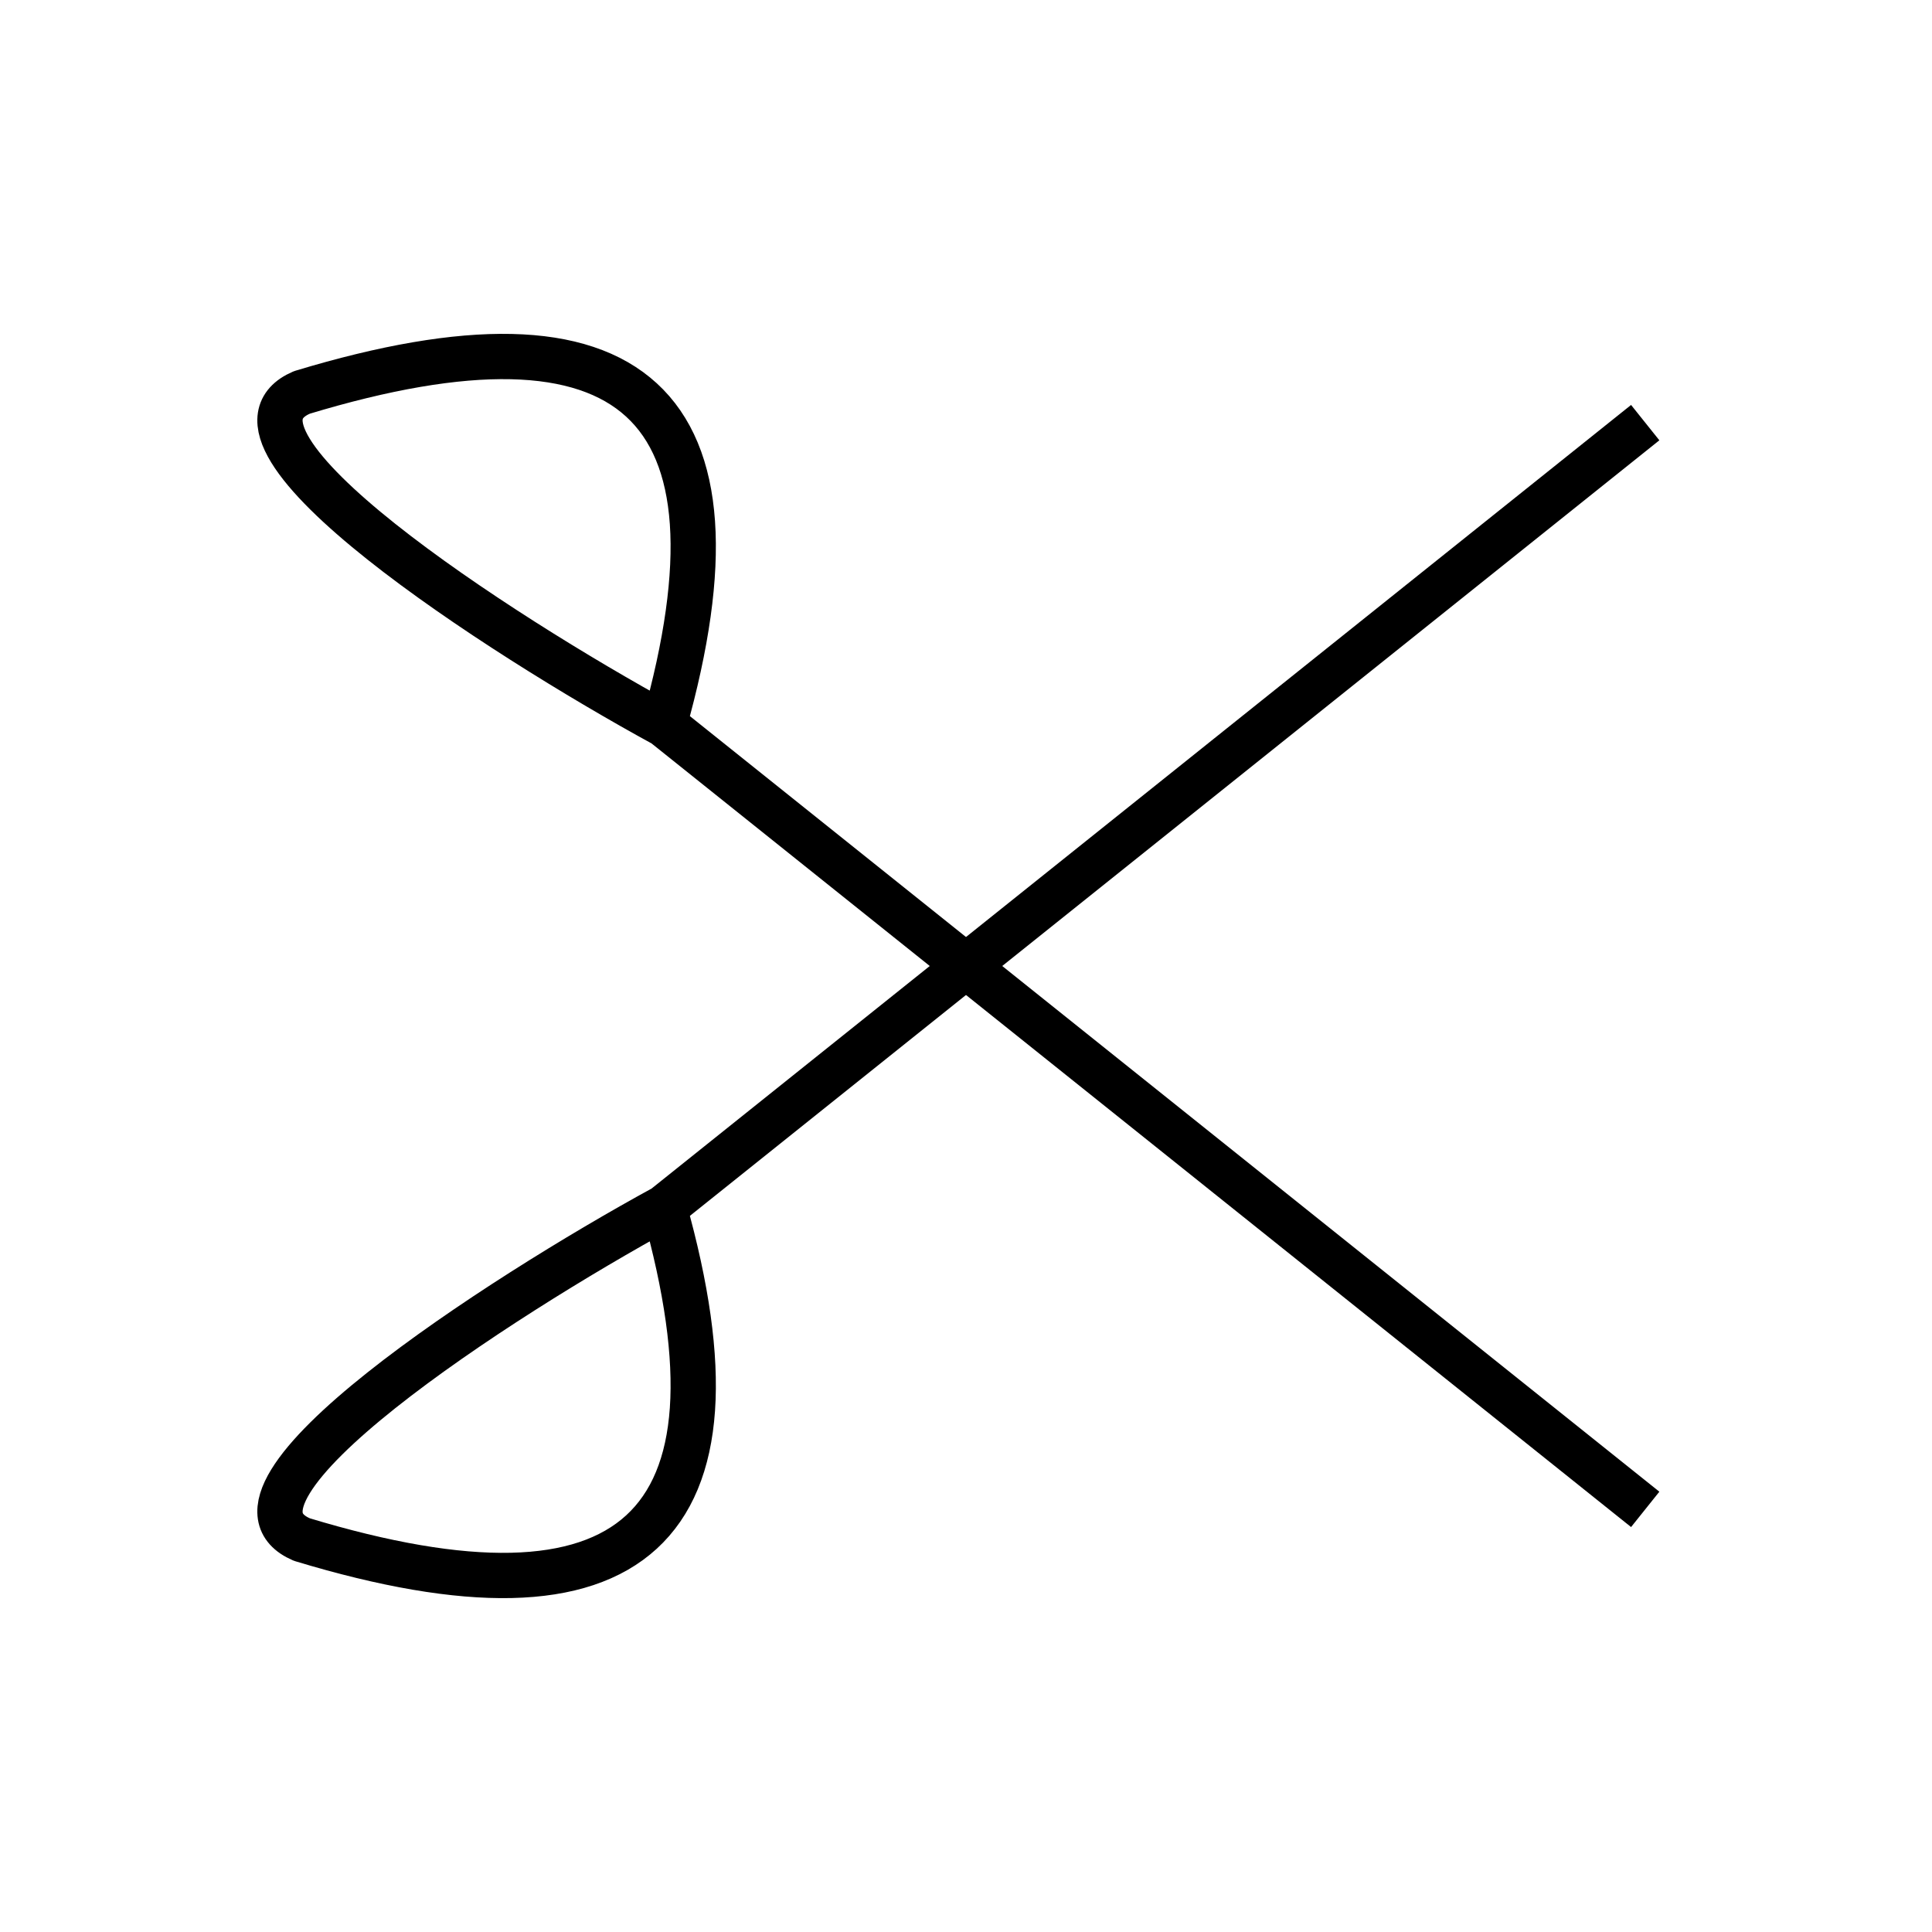<svg xmlns="http://www.w3.org/2000/svg" viewBox="0 0 128 128" fill="none" stroke="#000" stroke-width="3" stroke-linejoin="round"><path d="M109 28 44 80q9 32-24 22c-7-3 13-16 24-22m65 20L44 48q9-32-24-22c-7 3 13 16 24 22"/></svg>
